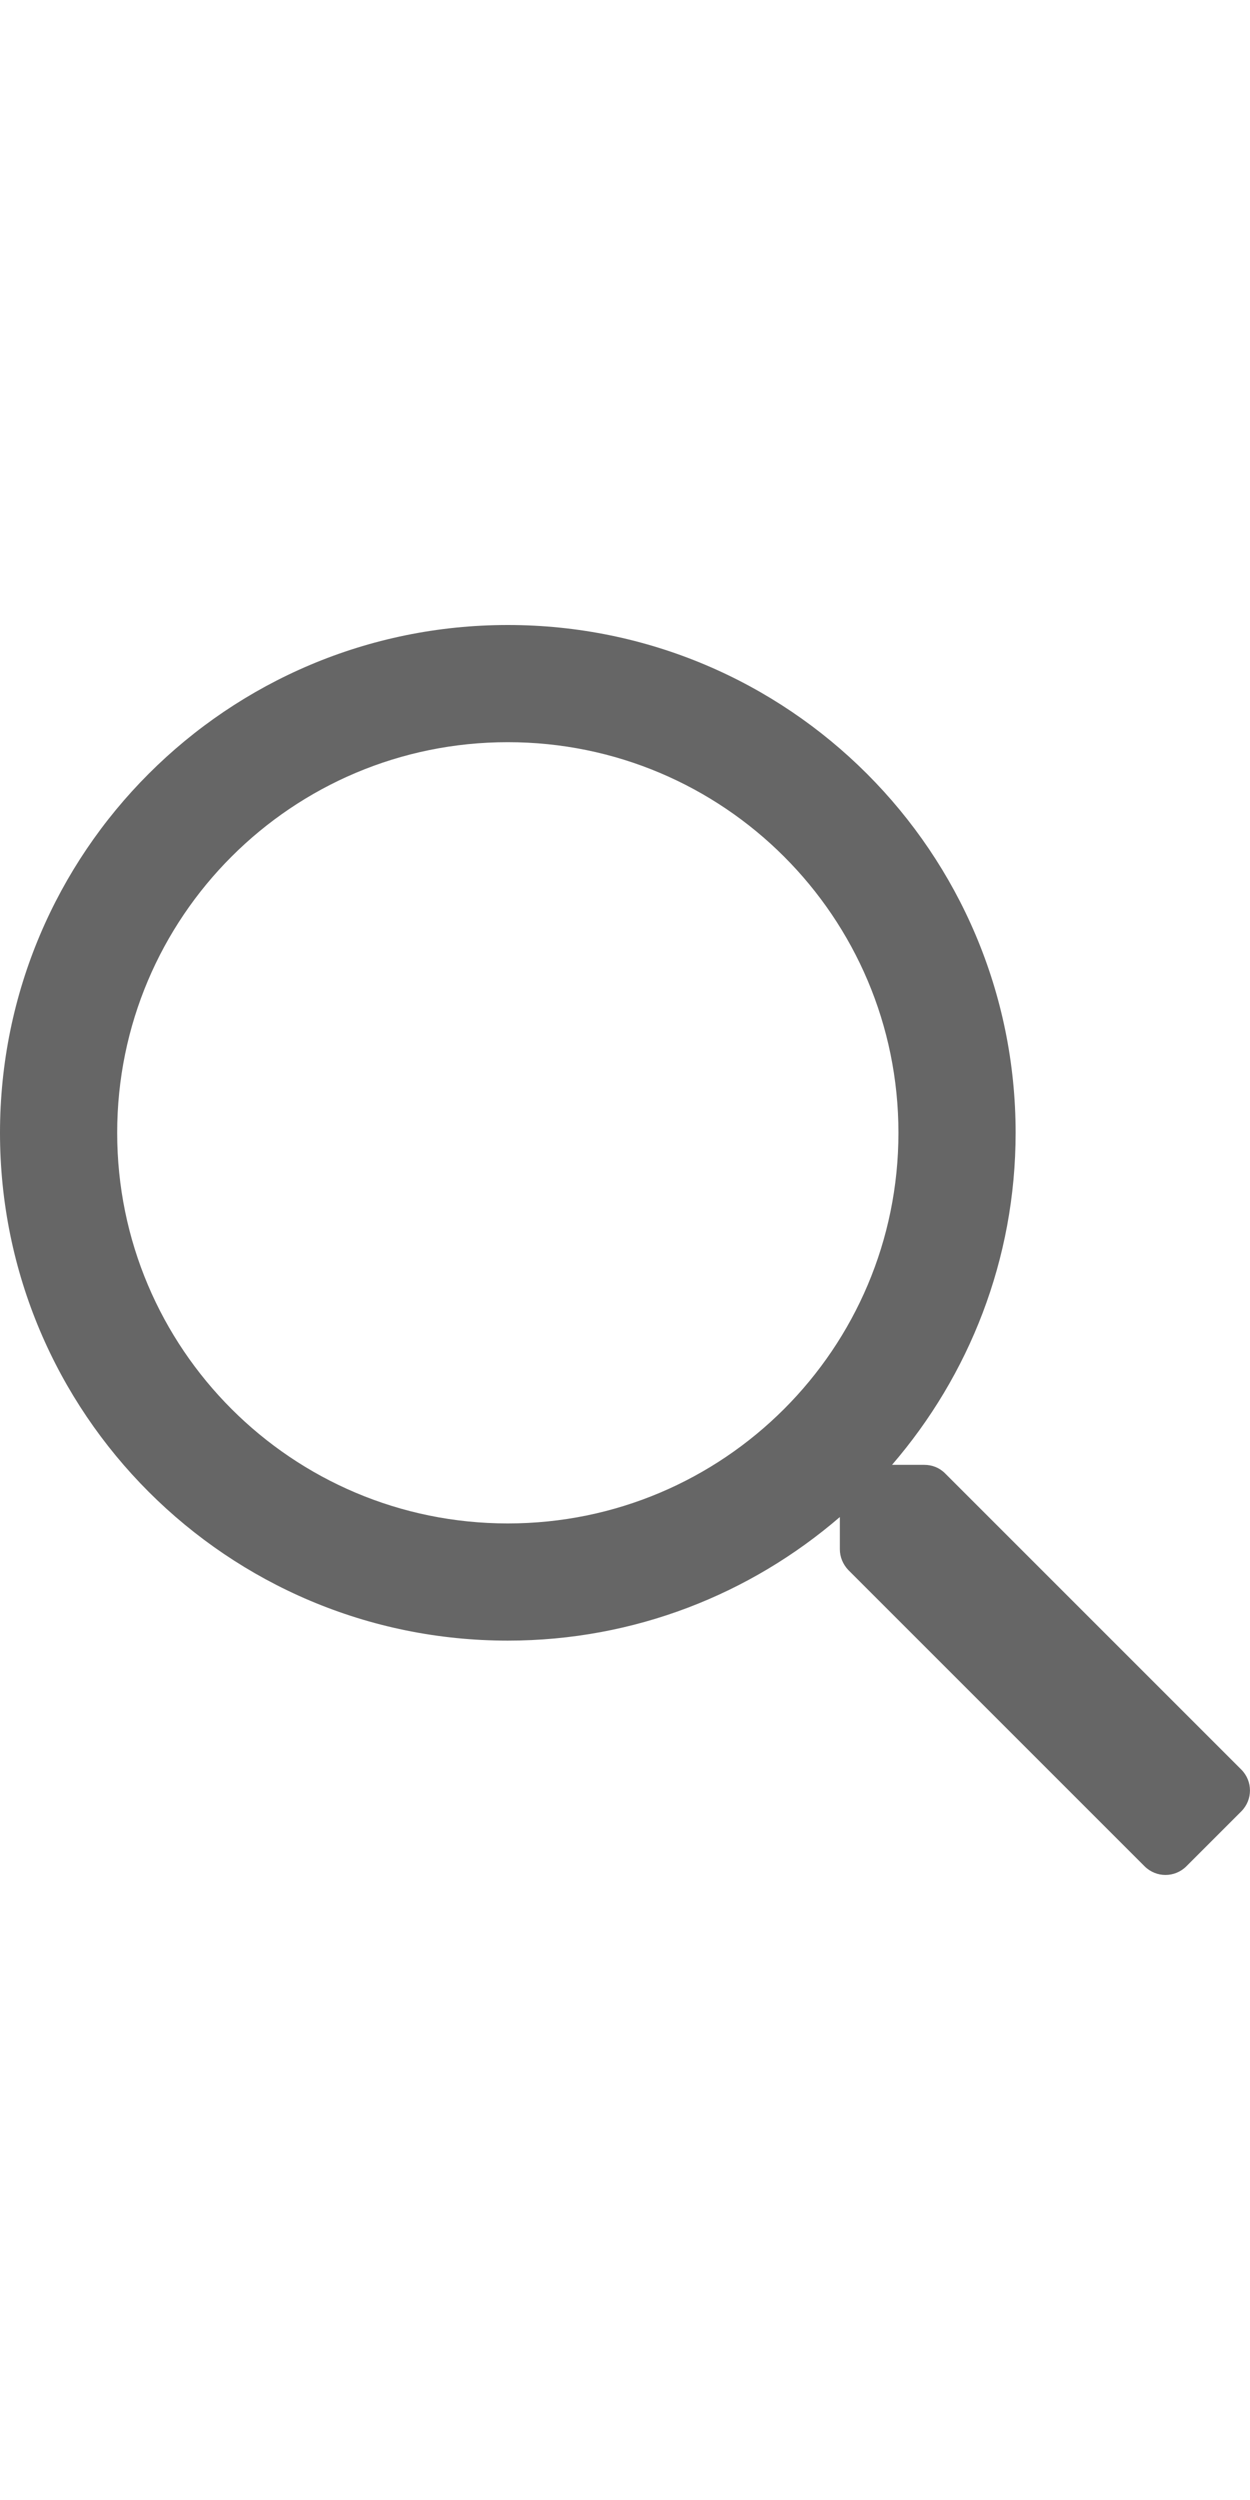 <svg width="8" height="16" viewBox="0 0 8 16" fill="none" xmlns="http://www.w3.org/2000/svg">
<g clip-path="url(#clip0_317_27)">
<path d="M7.945 11.326L6.048 9.429C6.012 9.393 5.965 9.375 5.915 9.375H5.709C6.201 8.804 6.5 8.062 6.5 7.25C6.5 5.455 5.045 4 3.25 4C1.455 4 0 5.455 0 7.25C0 9.045 1.455 10.5 3.25 10.5C4.062 10.5 4.804 10.201 5.375 9.709V9.915C5.375 9.965 5.395 10.012 5.429 10.048L7.326 11.945C7.4 12.018 7.518 12.018 7.592 11.945L7.945 11.592C8.018 11.518 8.018 11.4 7.945 11.326ZM3.25 9.75C1.869 9.75 0.75 8.631 0.75 7.25C0.75 5.869 1.869 4.75 3.25 4.75C4.631 4.75 5.75 5.869 5.75 7.25C5.75 8.631 4.631 9.75 3.25 9.75Z" fill="#666666"/>
</g>
<defs>
<clipPath id="clip0_317_27">
<rect width="8" height="16" fill="white"/>
</clipPath>
</defs>
</svg>
